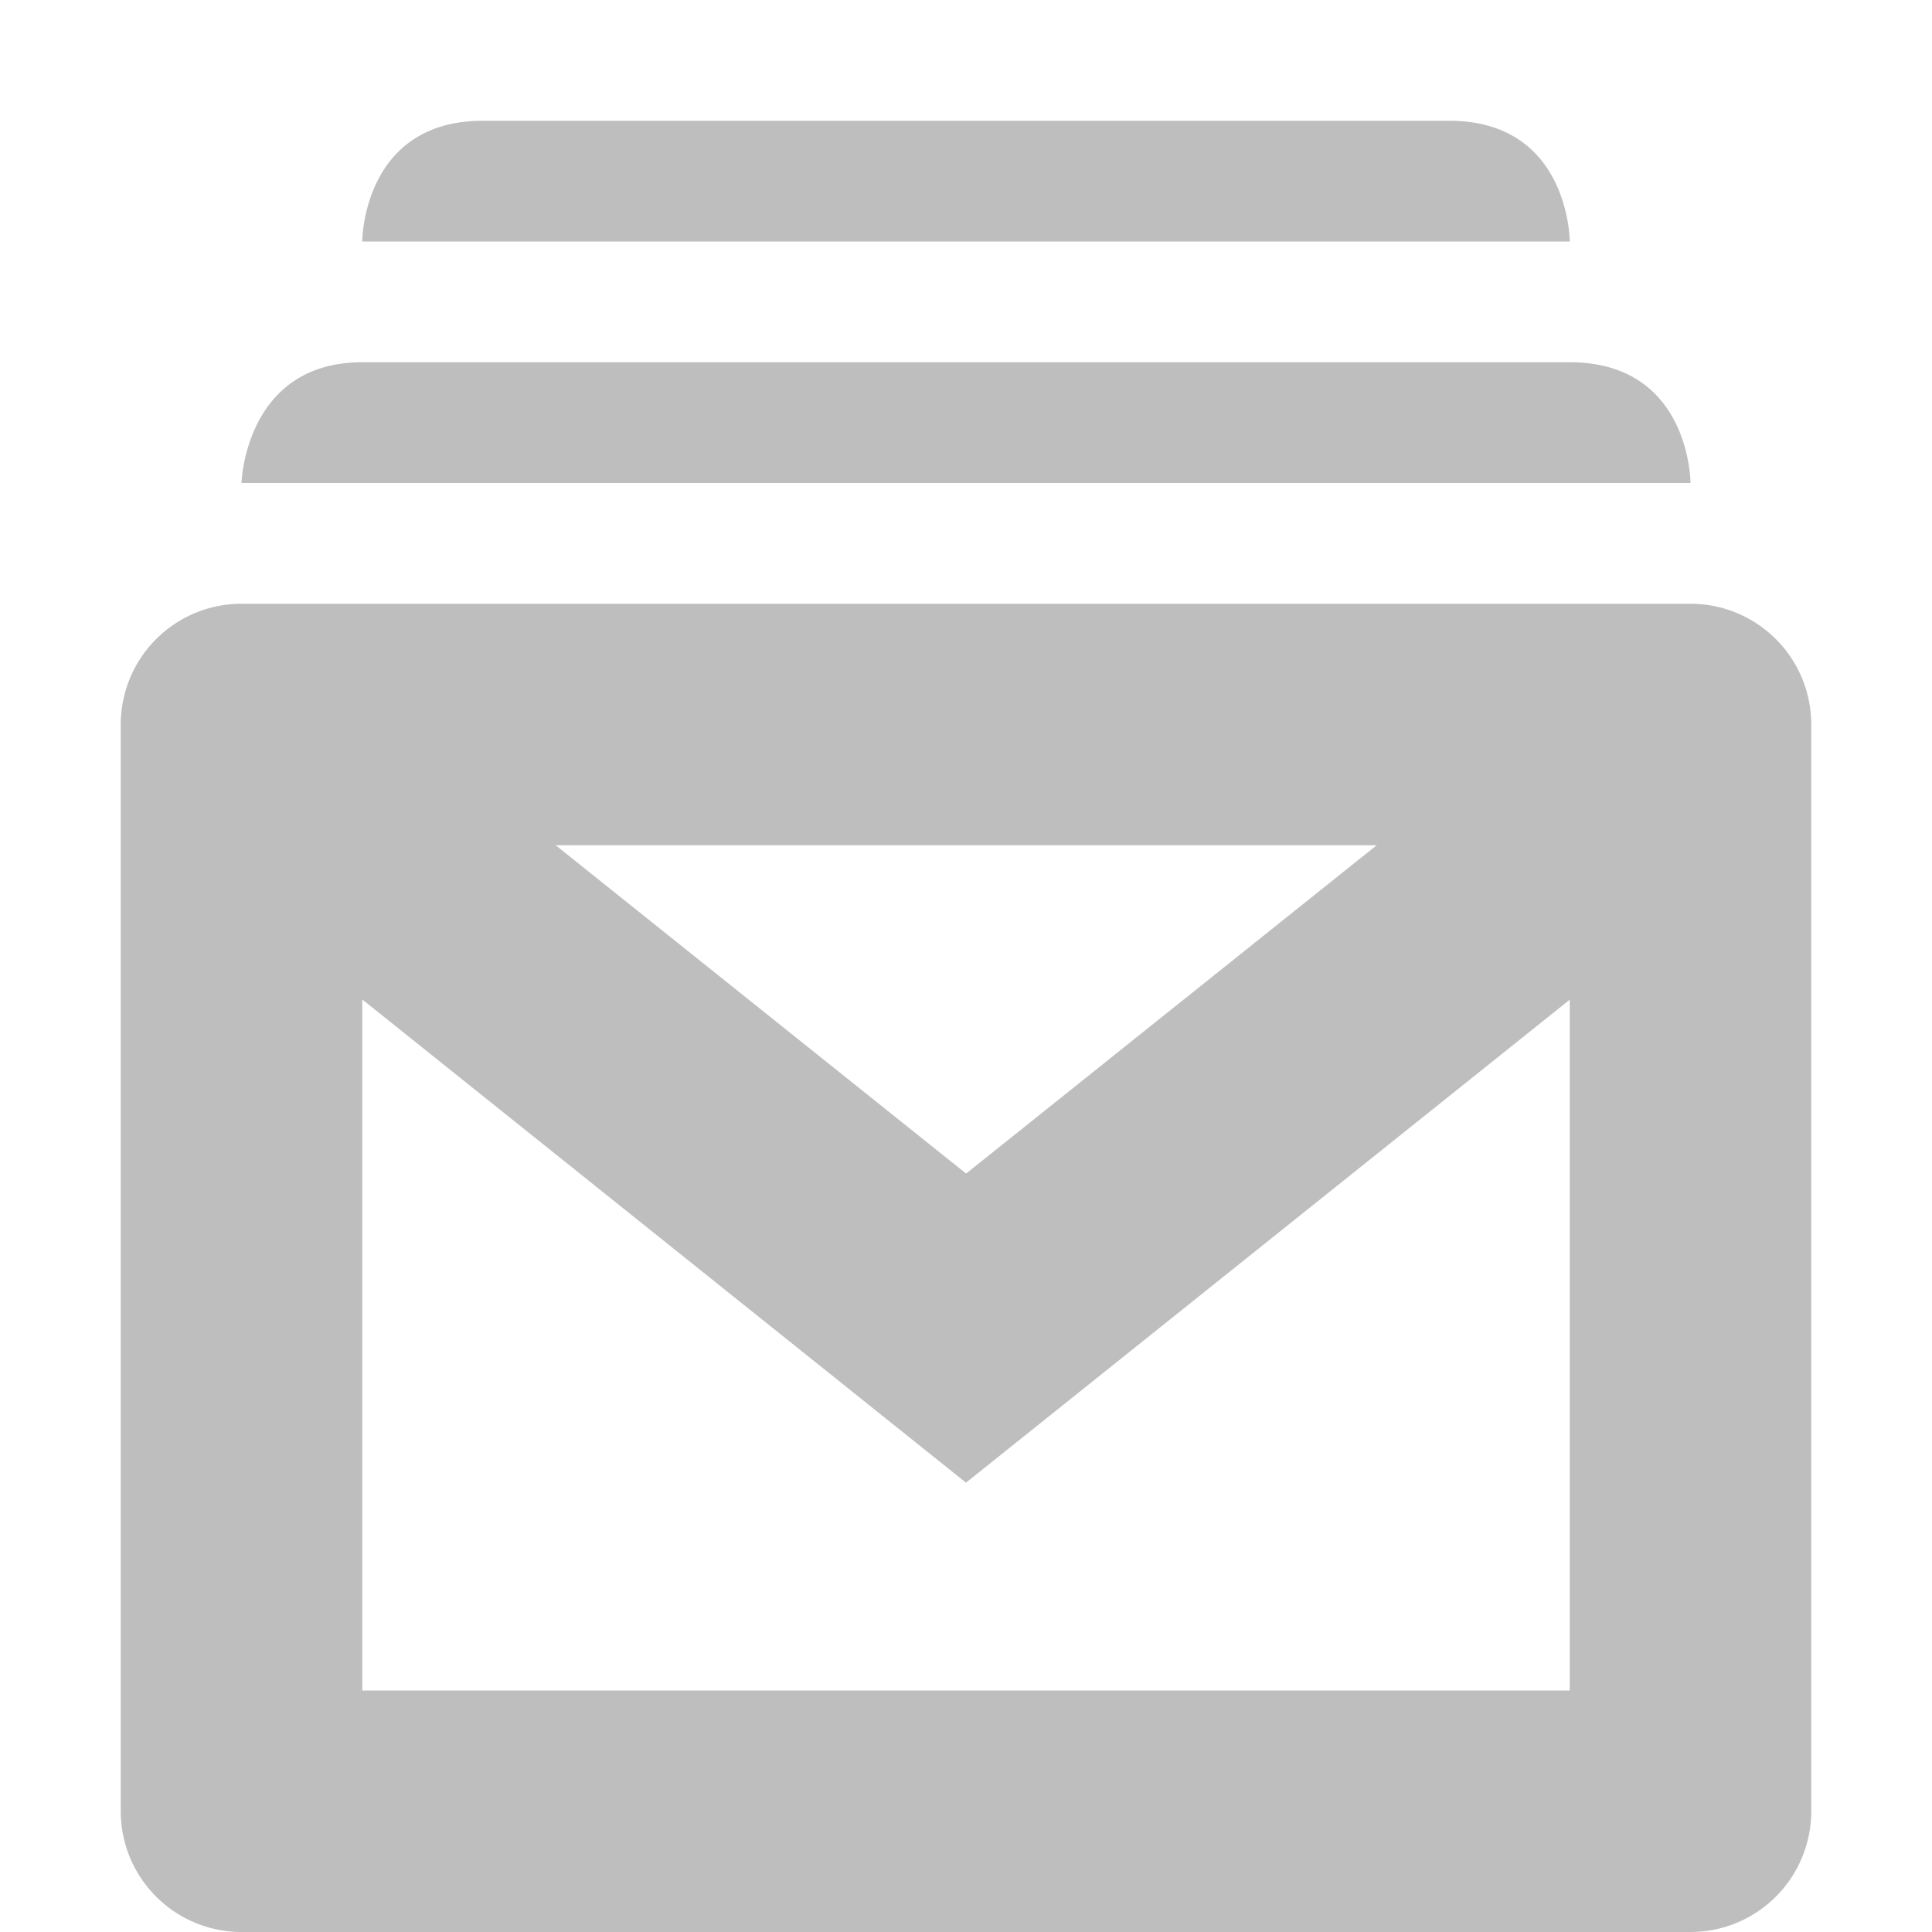 <?xml version="1.0" encoding="UTF-8"?>
<svg id="svg7384" width="16" height="16" version="1.1" xmlns="http://www.w3.org/2000/svg" xmlns:cc="http://creativecommons.org/ns#" xmlns:dc="http://purl.org/dc/elements/1.1/" xmlns:rdf="http://www.w3.org/1999/02/22-rdf-syntax-ns#">
 <title id="title9167">Gnome Symbolic Icon Theme</title>
 <path id="path8812-7" d="m4 1c-1 0-1 1-1 1h10s0-1-1-1zm-1 2c-0.972 0-1 1-1 1h12s0-1-1-1zm-1 2a1 1 0 0 0-1 1v9a1 1 0 0 0 1 1h12a1 1 0 0 0 1-1v-9a1 1 0 0 0-1-1zm2.602 2h6.799l-3.4 2.719zm-1.602 1.277 5 4.002 5-4v5.721h-10z" style="enable-background:new;fill:#bebebe"/>
</svg>
